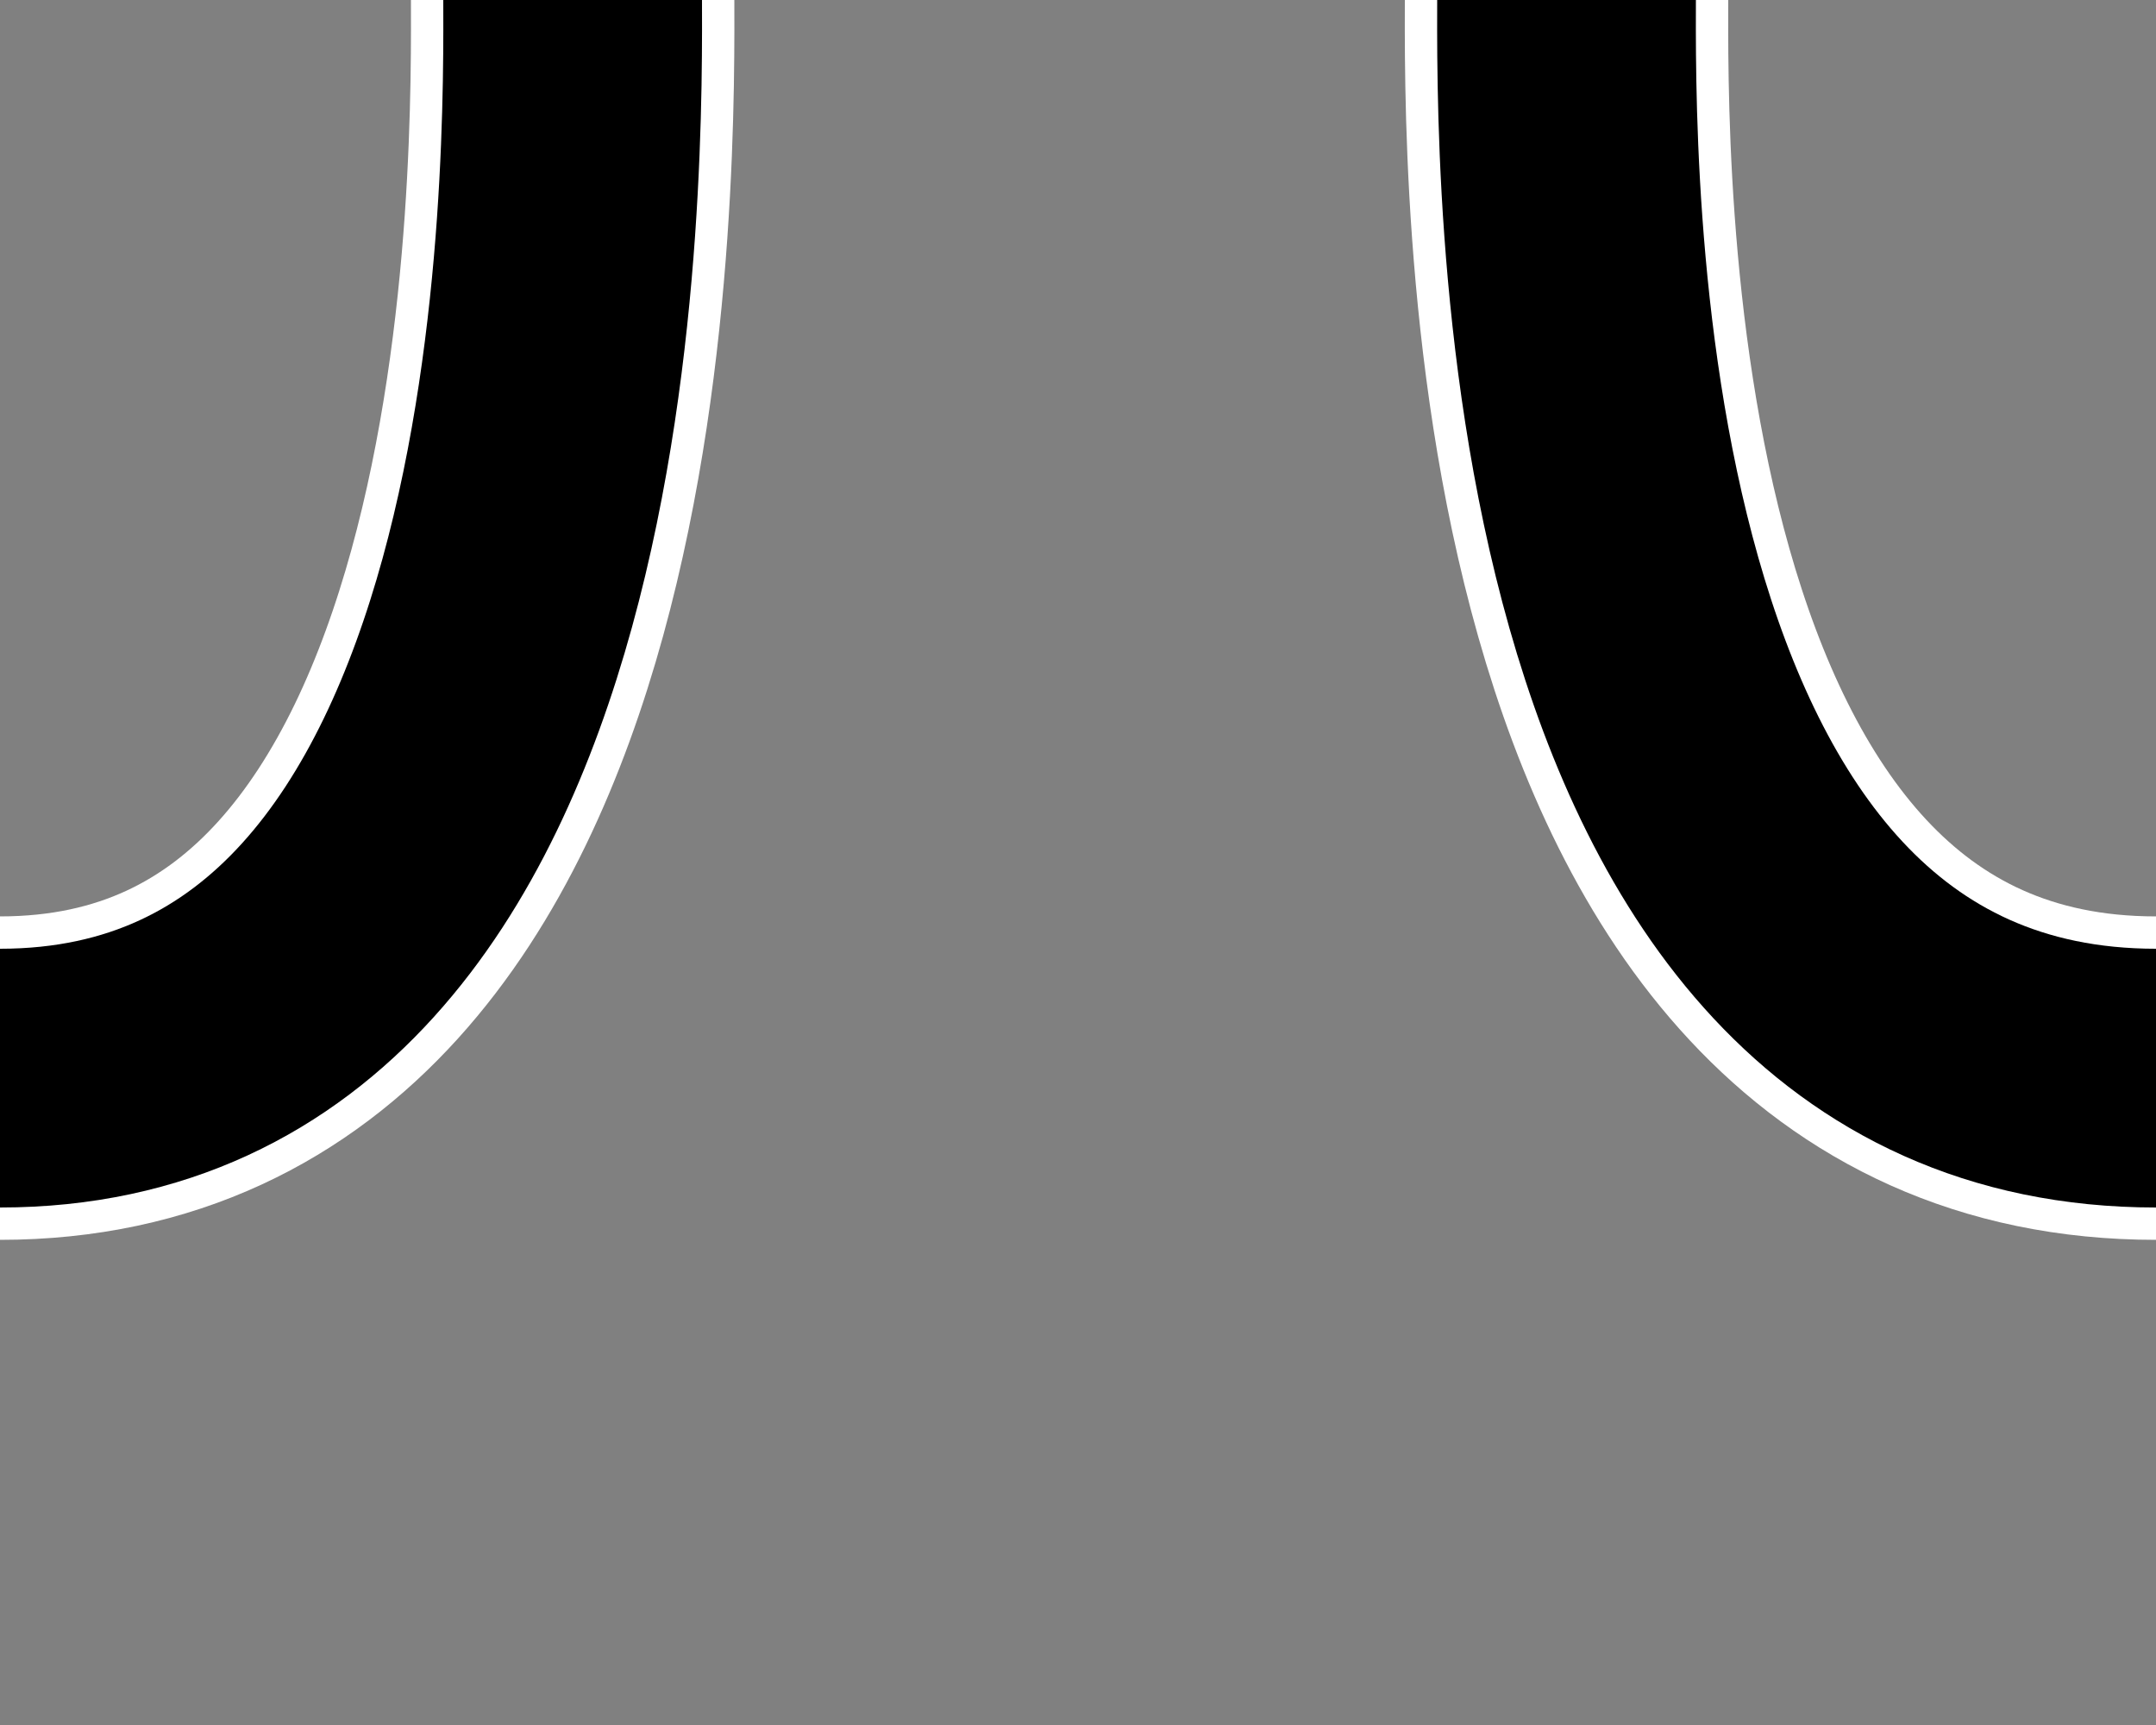 <?xml version="1.0" encoding="UTF-8"?>
<svg id="Ebene_1" data-name="Ebene 1" xmlns="http://www.w3.org/2000/svg" width="100" height="80" viewBox="0 0 100 80">
  <rect x="0" y="0" width="100" height="80" fill="#808080" stroke="none"/>
  <defs>
    <style>
      .cls-1 {
        stroke: #000;
        stroke-width: 12px;
      }

      .cls-1, .cls-2 {
        fill: none;
        stroke-miterlimit: 10;
      }

      .cls-2 {
        stroke: #fff;
        stroke-width: 15px;
      }
    </style>
  </defs>
  <g>
    <path class="cls-2" d="M26.56-.33C26.56,6.75,27.33,50,0,50"/>
    <path class="cls-1" d="M26.56-.33C26.56,6.75,27.33,50,0,50"/>
  </g>
  <g>
    <path class="cls-2" d="M72.66-.33c0,7.08-.79,50.33,27.34,50.33"/>
    <path class="cls-1" d="M72.66-.33c0,7.08-.79,50.33,27.34,50.33"/>
  </g>
</svg>